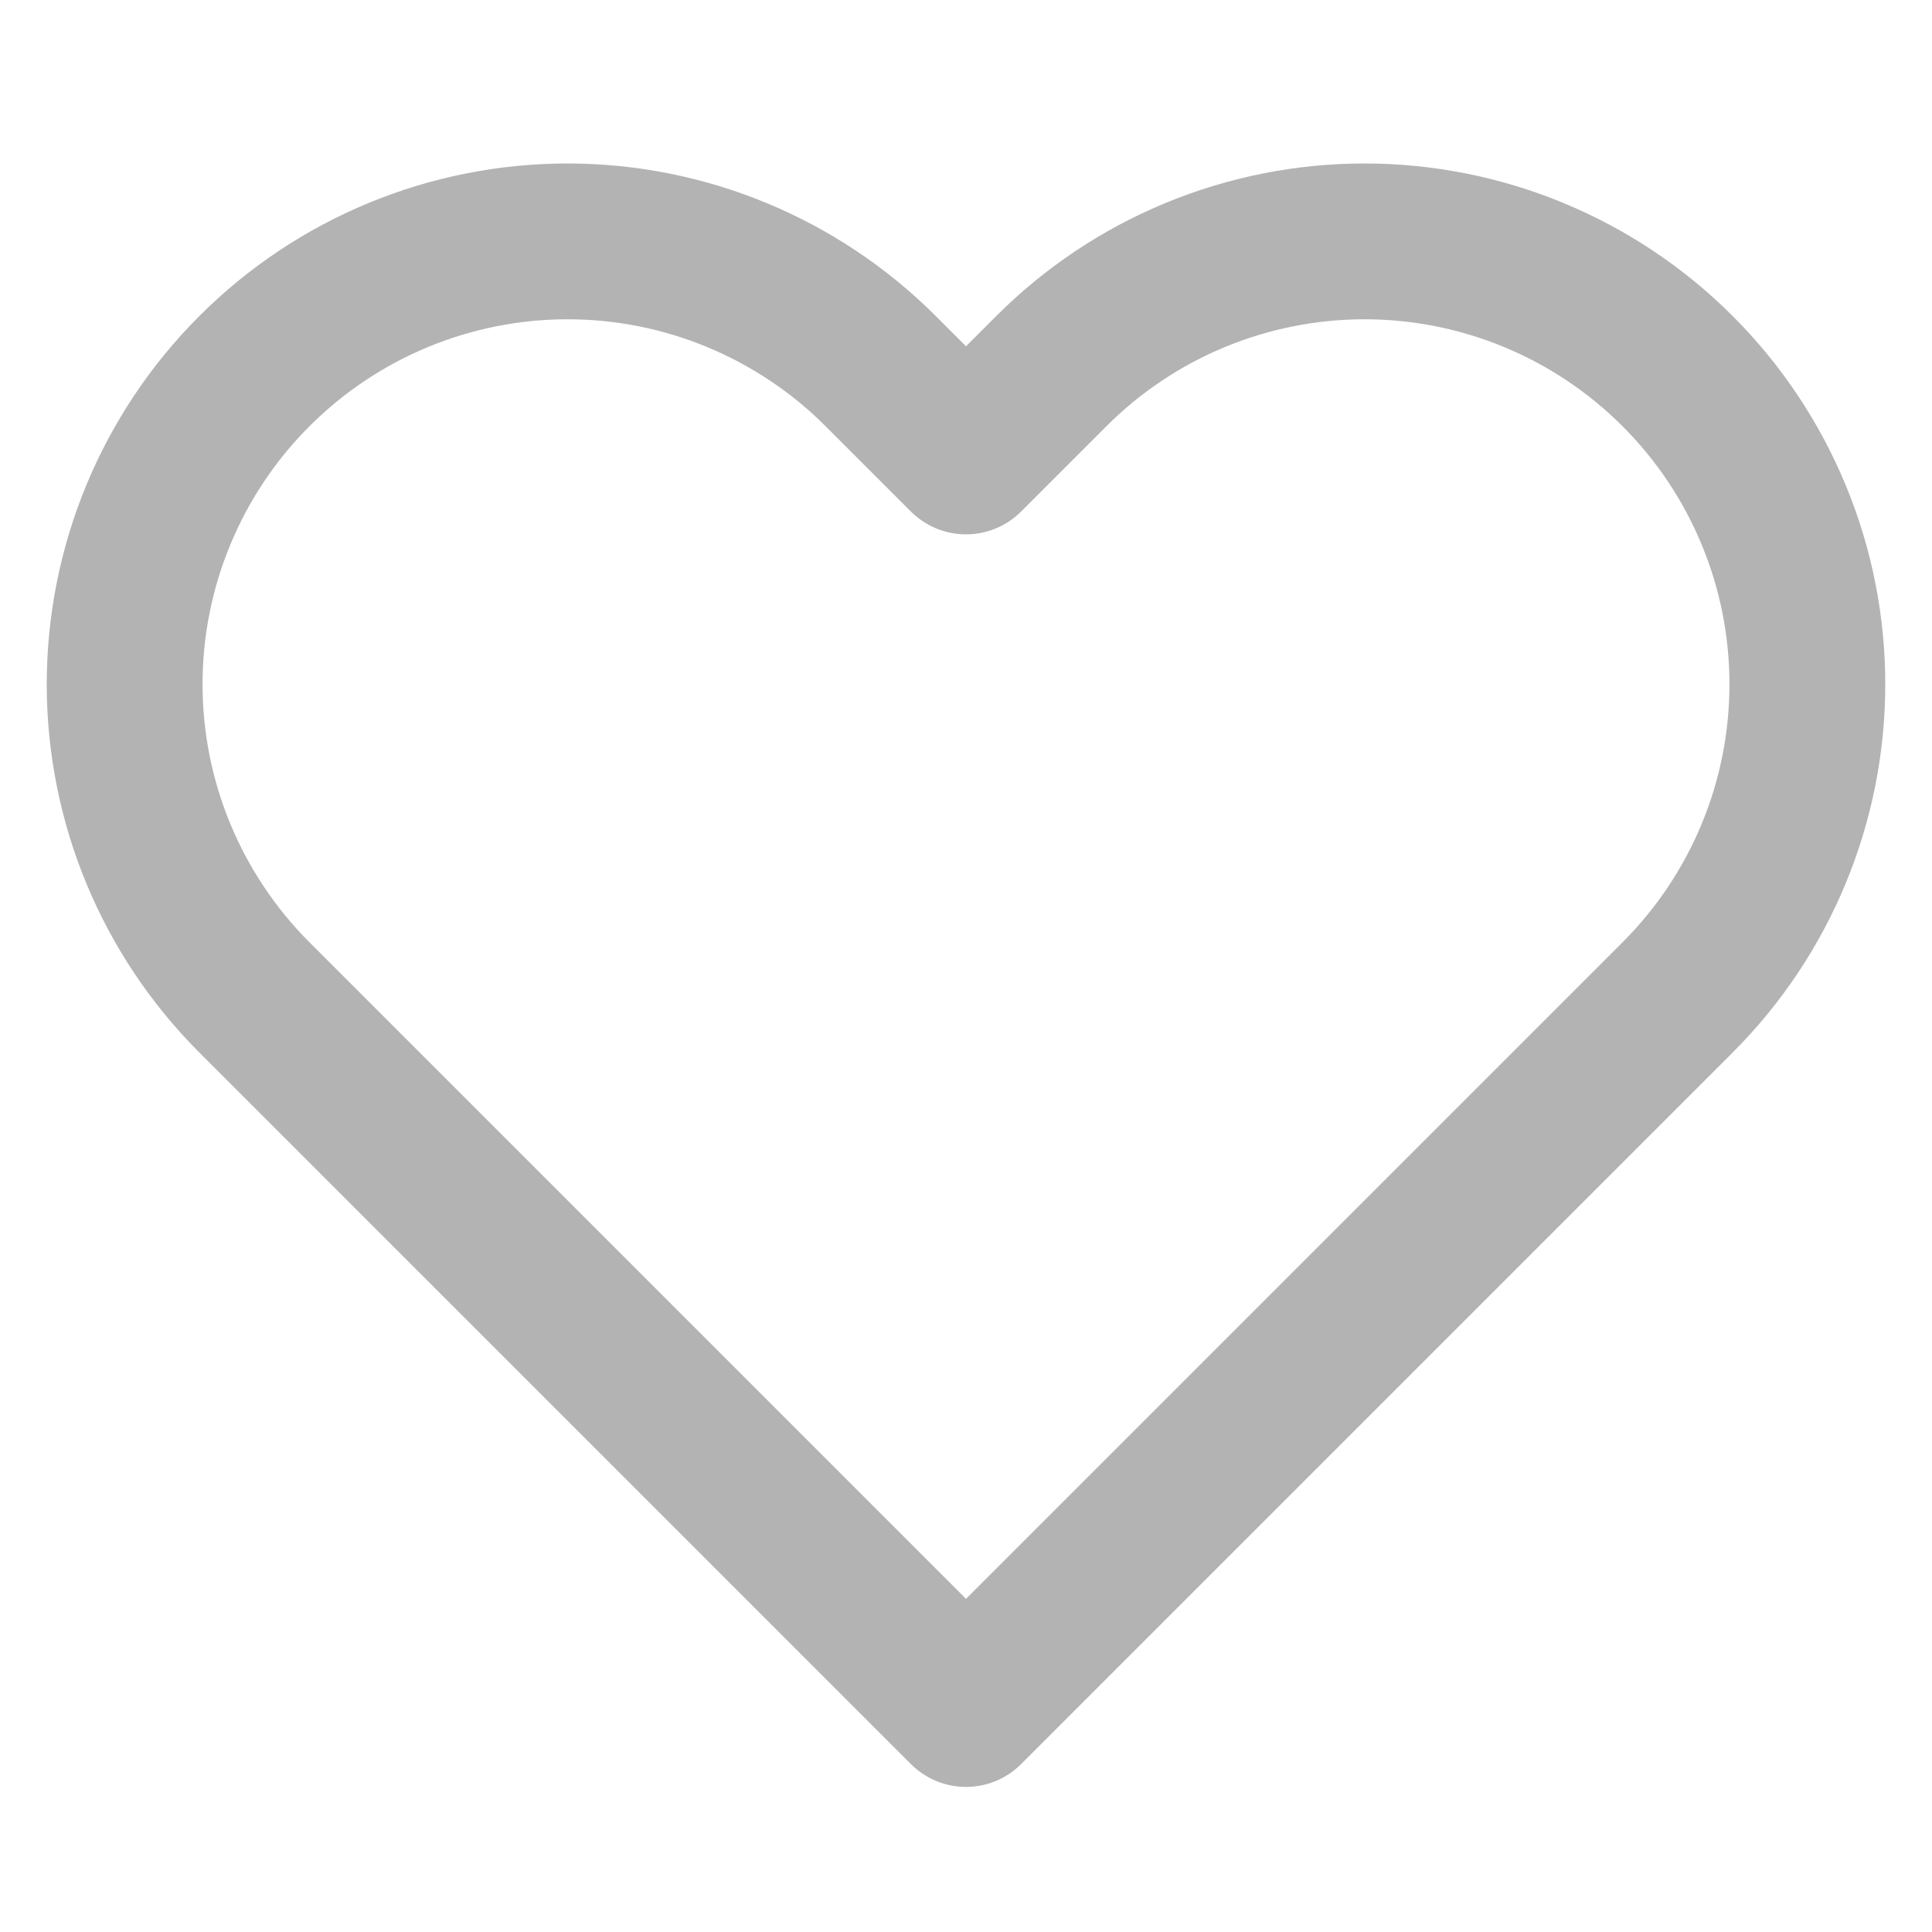 <svg width="31" height="31" viewBox="0 0 31 31" fill="none" xmlns="http://www.w3.org/2000/svg">
<path d="M26.918 5.955C26.259 5.295 25.475 4.771 24.613 4.414C23.751 4.057 22.827 3.873 21.894 3.873C20.961 3.873 20.037 4.057 19.174 4.414C18.312 4.771 17.529 5.295 16.869 5.955L15.5 7.324L14.131 5.955C12.798 4.622 10.991 3.873 9.106 3.873C7.222 3.873 5.414 4.622 4.082 5.955C2.749 7.287 2 9.095 2 10.979C2 12.864 2.749 14.671 4.082 16.004L15.5 27.422L26.918 16.004C27.578 15.344 28.102 14.561 28.459 13.699C28.817 12.836 29 11.912 29 10.979C29 10.046 28.817 9.122 28.459 8.26C28.102 7.398 27.578 6.614 26.918 5.955Z" stroke="#B3B3B3" stroke-width="2.5" stroke-linecap="round" stroke-linejoin="round"/>
</svg>
